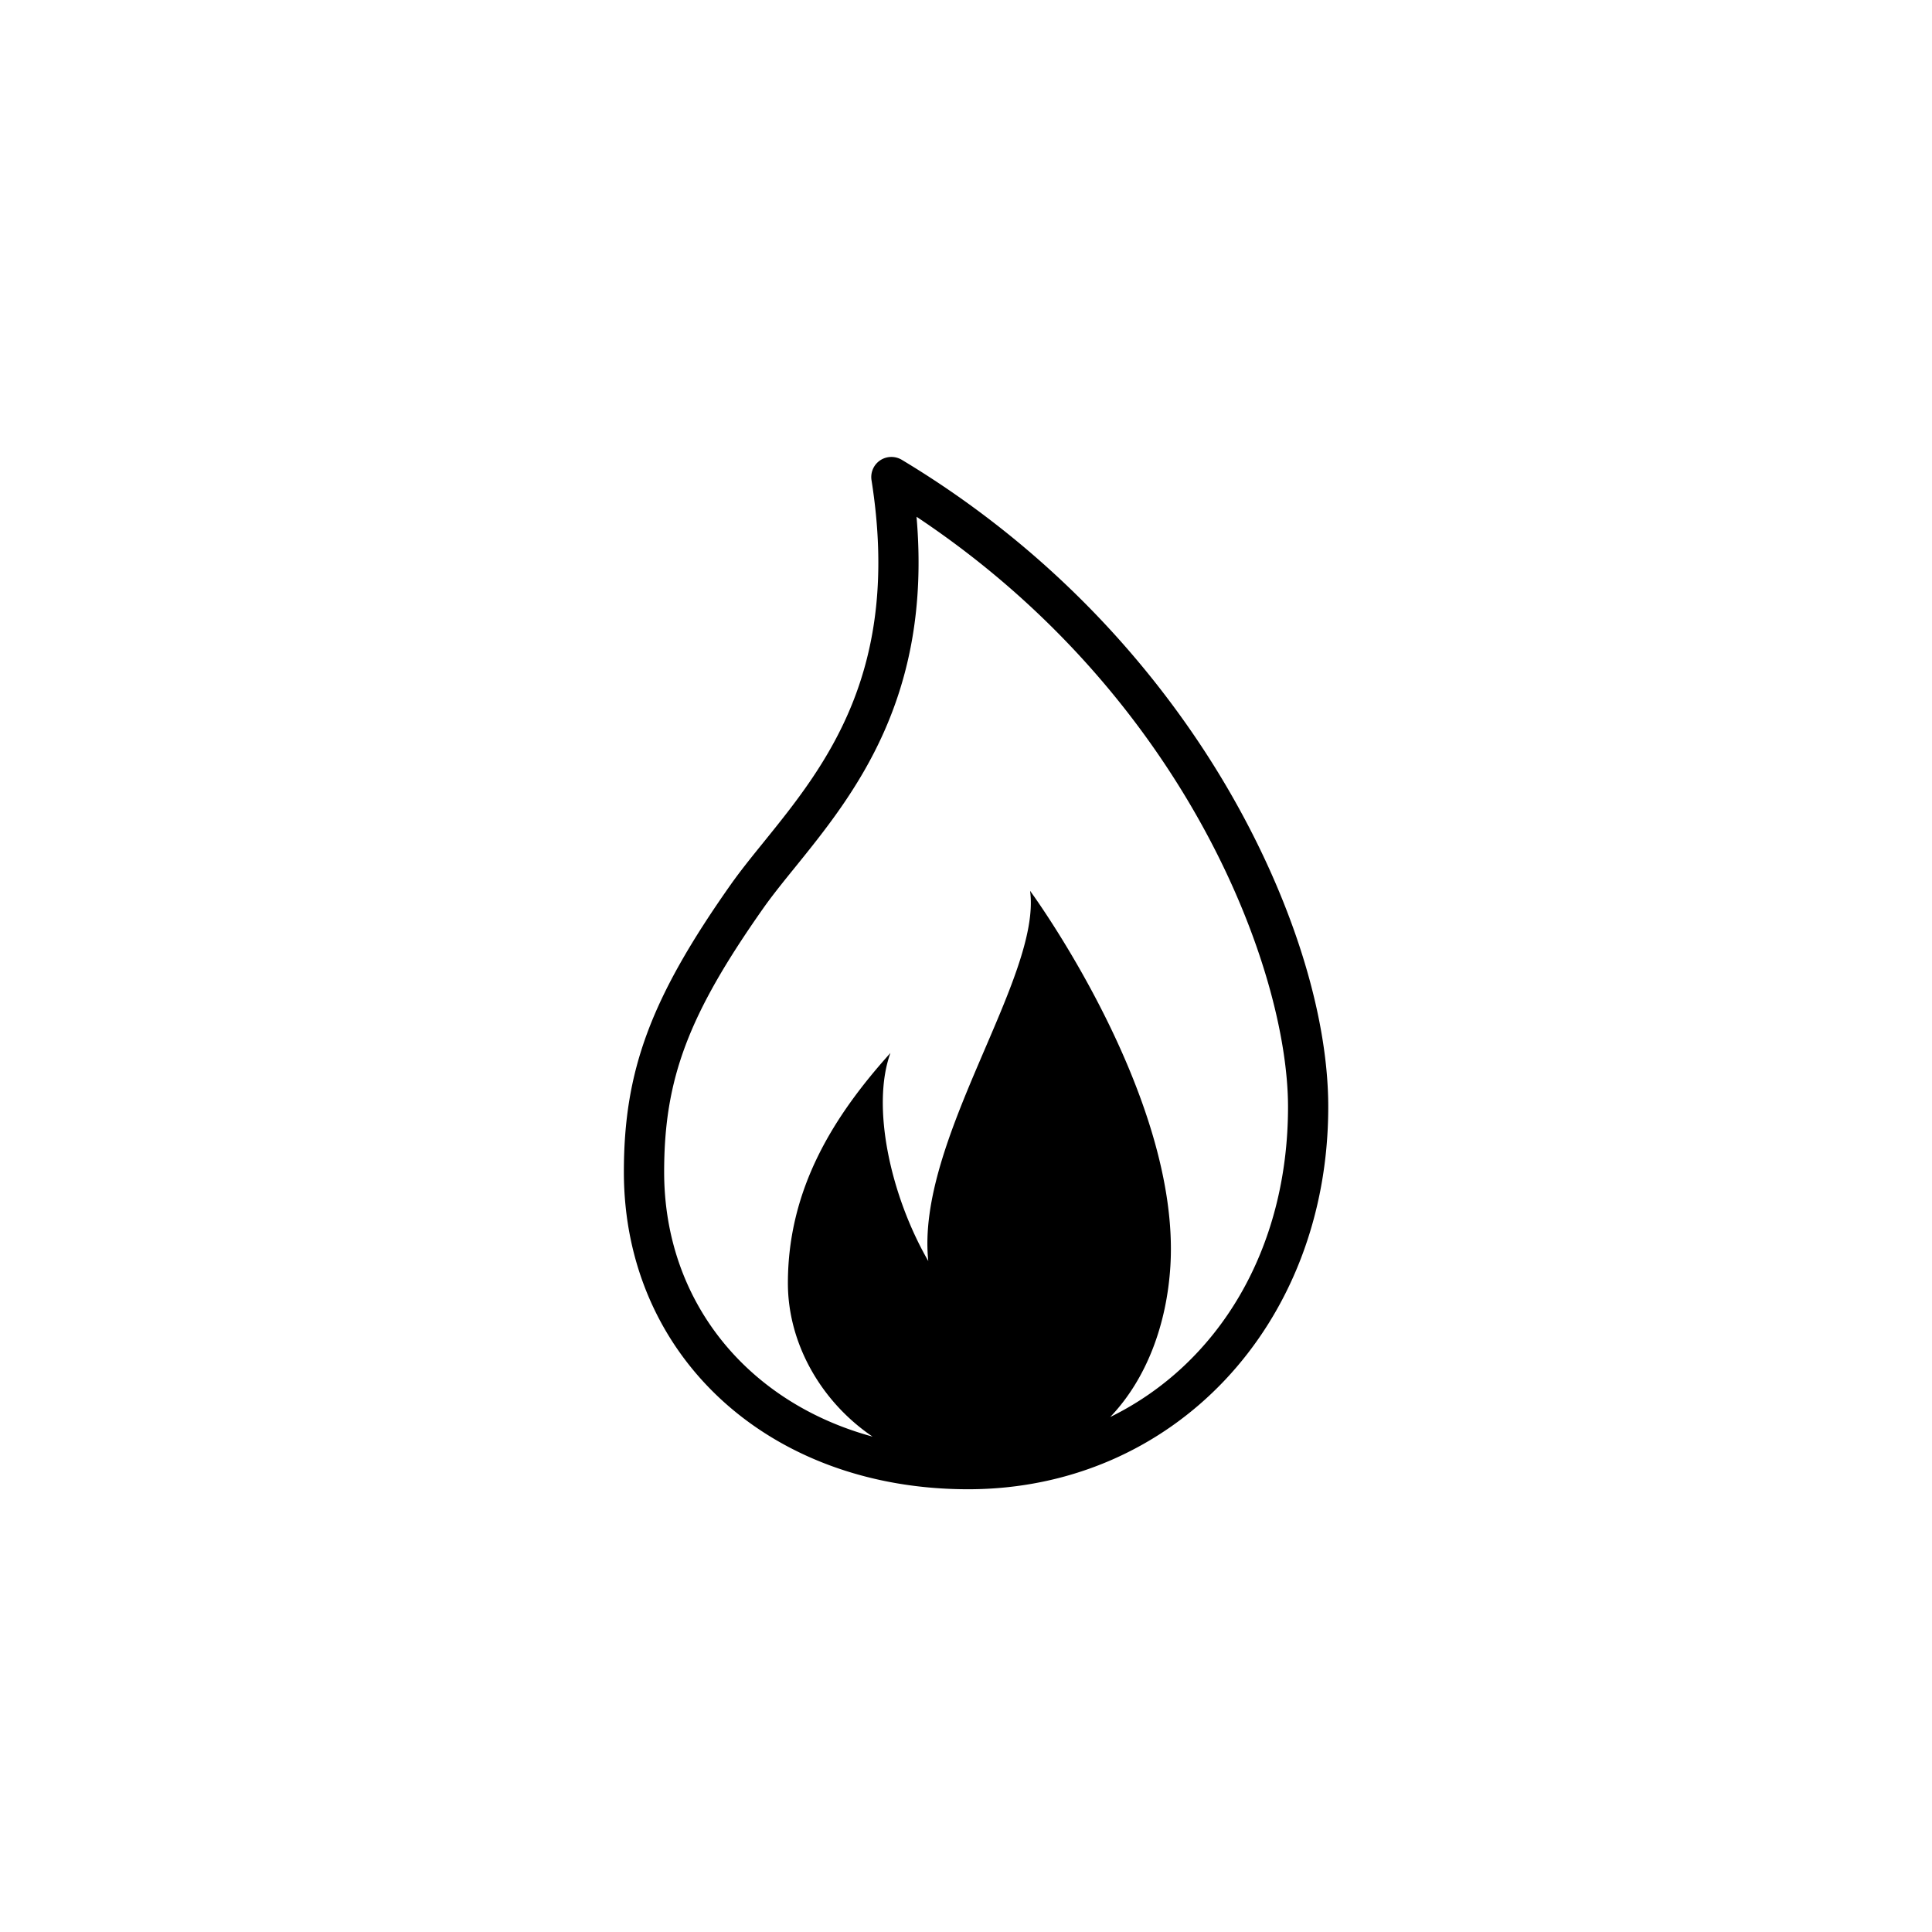 <svg width="96" height="96" xmlns="http://www.w3.org/2000/svg">
    <path d="M43.358 71.385c-2.558-1.734-4.208-4.625-4.208-7.624 0-4.7 2.284-8.317 5.096-11.44-.965 2.65 0 7.082 1.88 10.34-.628-5.987 5.64-14.102 5.058-18.397 0 0 7.486 10.184 6.972 18.642-.178 2.9-1.184 5.617-2.99 7.505 5.373-2.633 8.835-8.323 8.835-15.411 0-6.781-5.052-20.41-18.459-29.322.78 8.988-3.13 13.825-6.041 17.425-.578.713-1.122 1.387-1.569 2.02-3.733 5.304-4.931 8.489-4.931 13.109 0 6.446 4.147 11.464 10.357 13.153zM48.106 74C38.192 74 31 67.368 31 58.232c0-5.037 1.337-8.635 5.297-14.26.485-.688 1.05-1.387 1.648-2.126 3.057-3.783 6.864-8.49 5.36-17.985-.06-.384.106-.768.428-.986a1.009 1.009 0 0 1 1.075-.028c8.455 5.08 13.458 11.659 16.166 16.283C64.168 44.584 66 50.369 66 55c0 10.832-7.695 19-17.896 19z" fill-rule="evenodd"/>
</svg>
